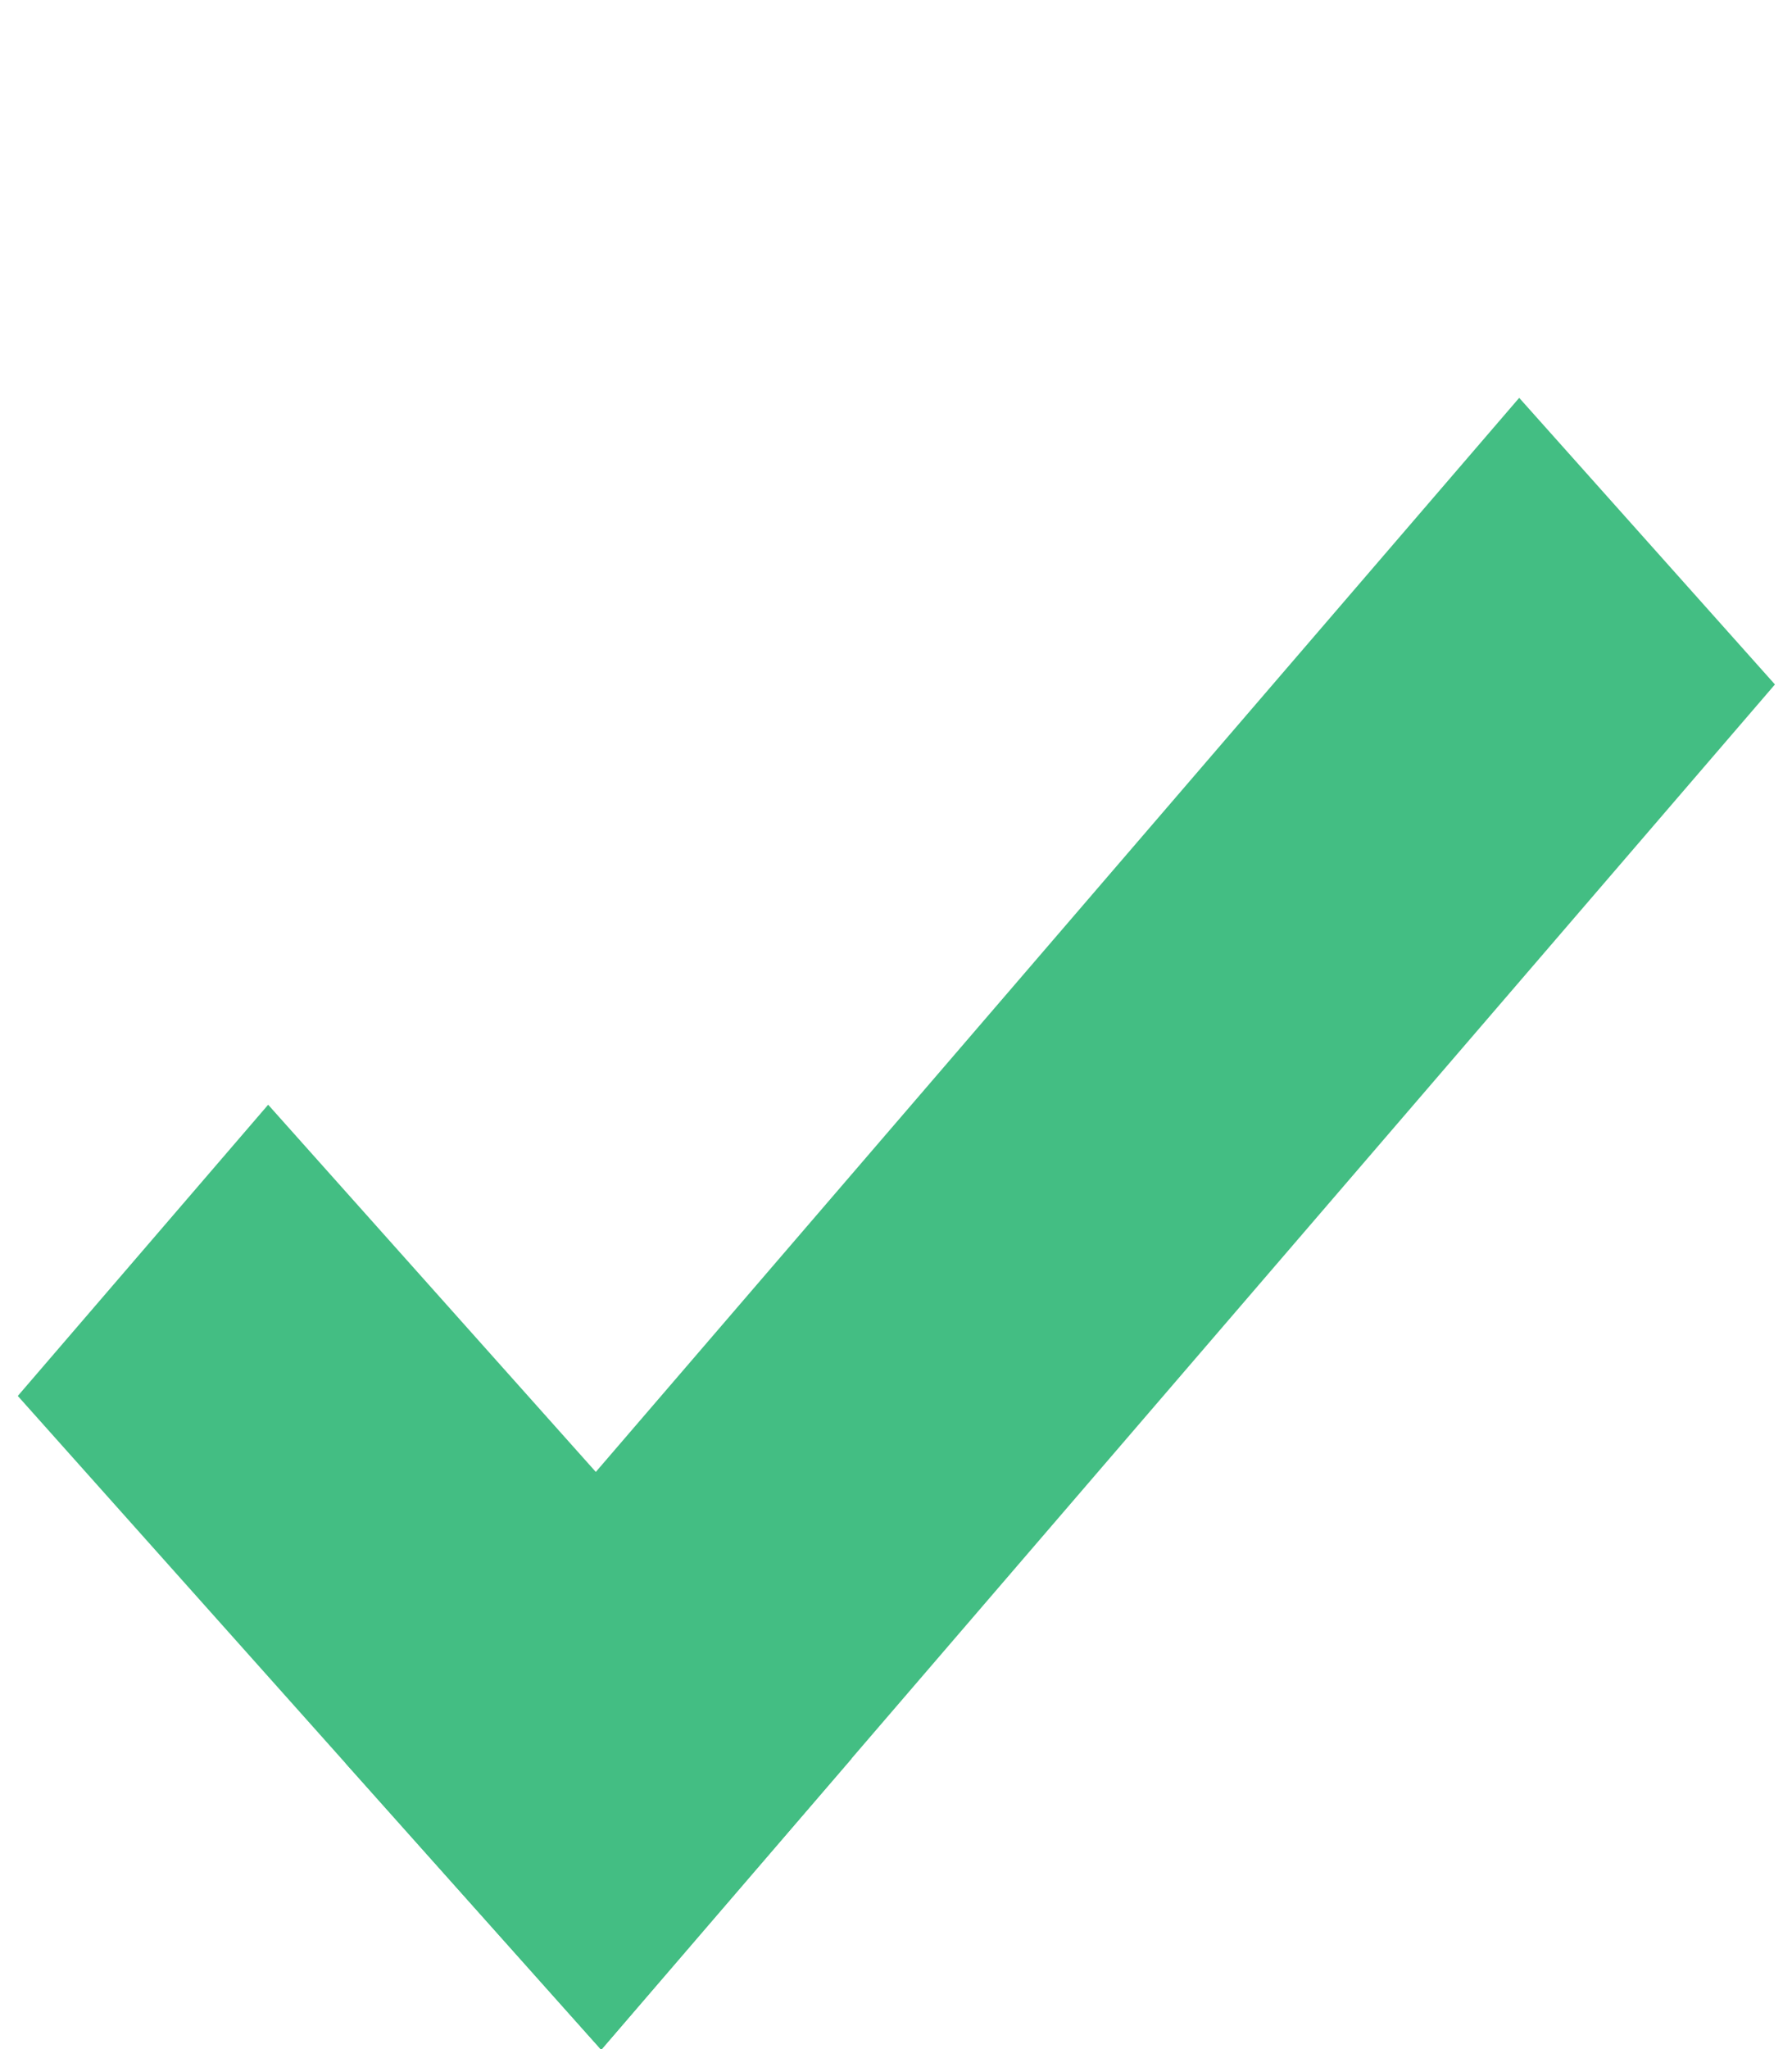 <svg width="14" height="16" viewBox="0 0 14 16" fill="none" xmlns="http://www.w3.org/2000/svg">
<line y1="-1.5" x2="6.844" y2="-1.5" transform="matrix(0.666 0.746 -0.652 0.758 0.139 10.9)" stroke="#43BE83" stroke-width="3"/>
<line y1="-1.5" x2="14.064" y2="-1.5" transform="matrix(0.652 -0.758 0.666 0.746 4.697 16.005)" stroke="#43BE83" stroke-width="3"/>
</svg>
